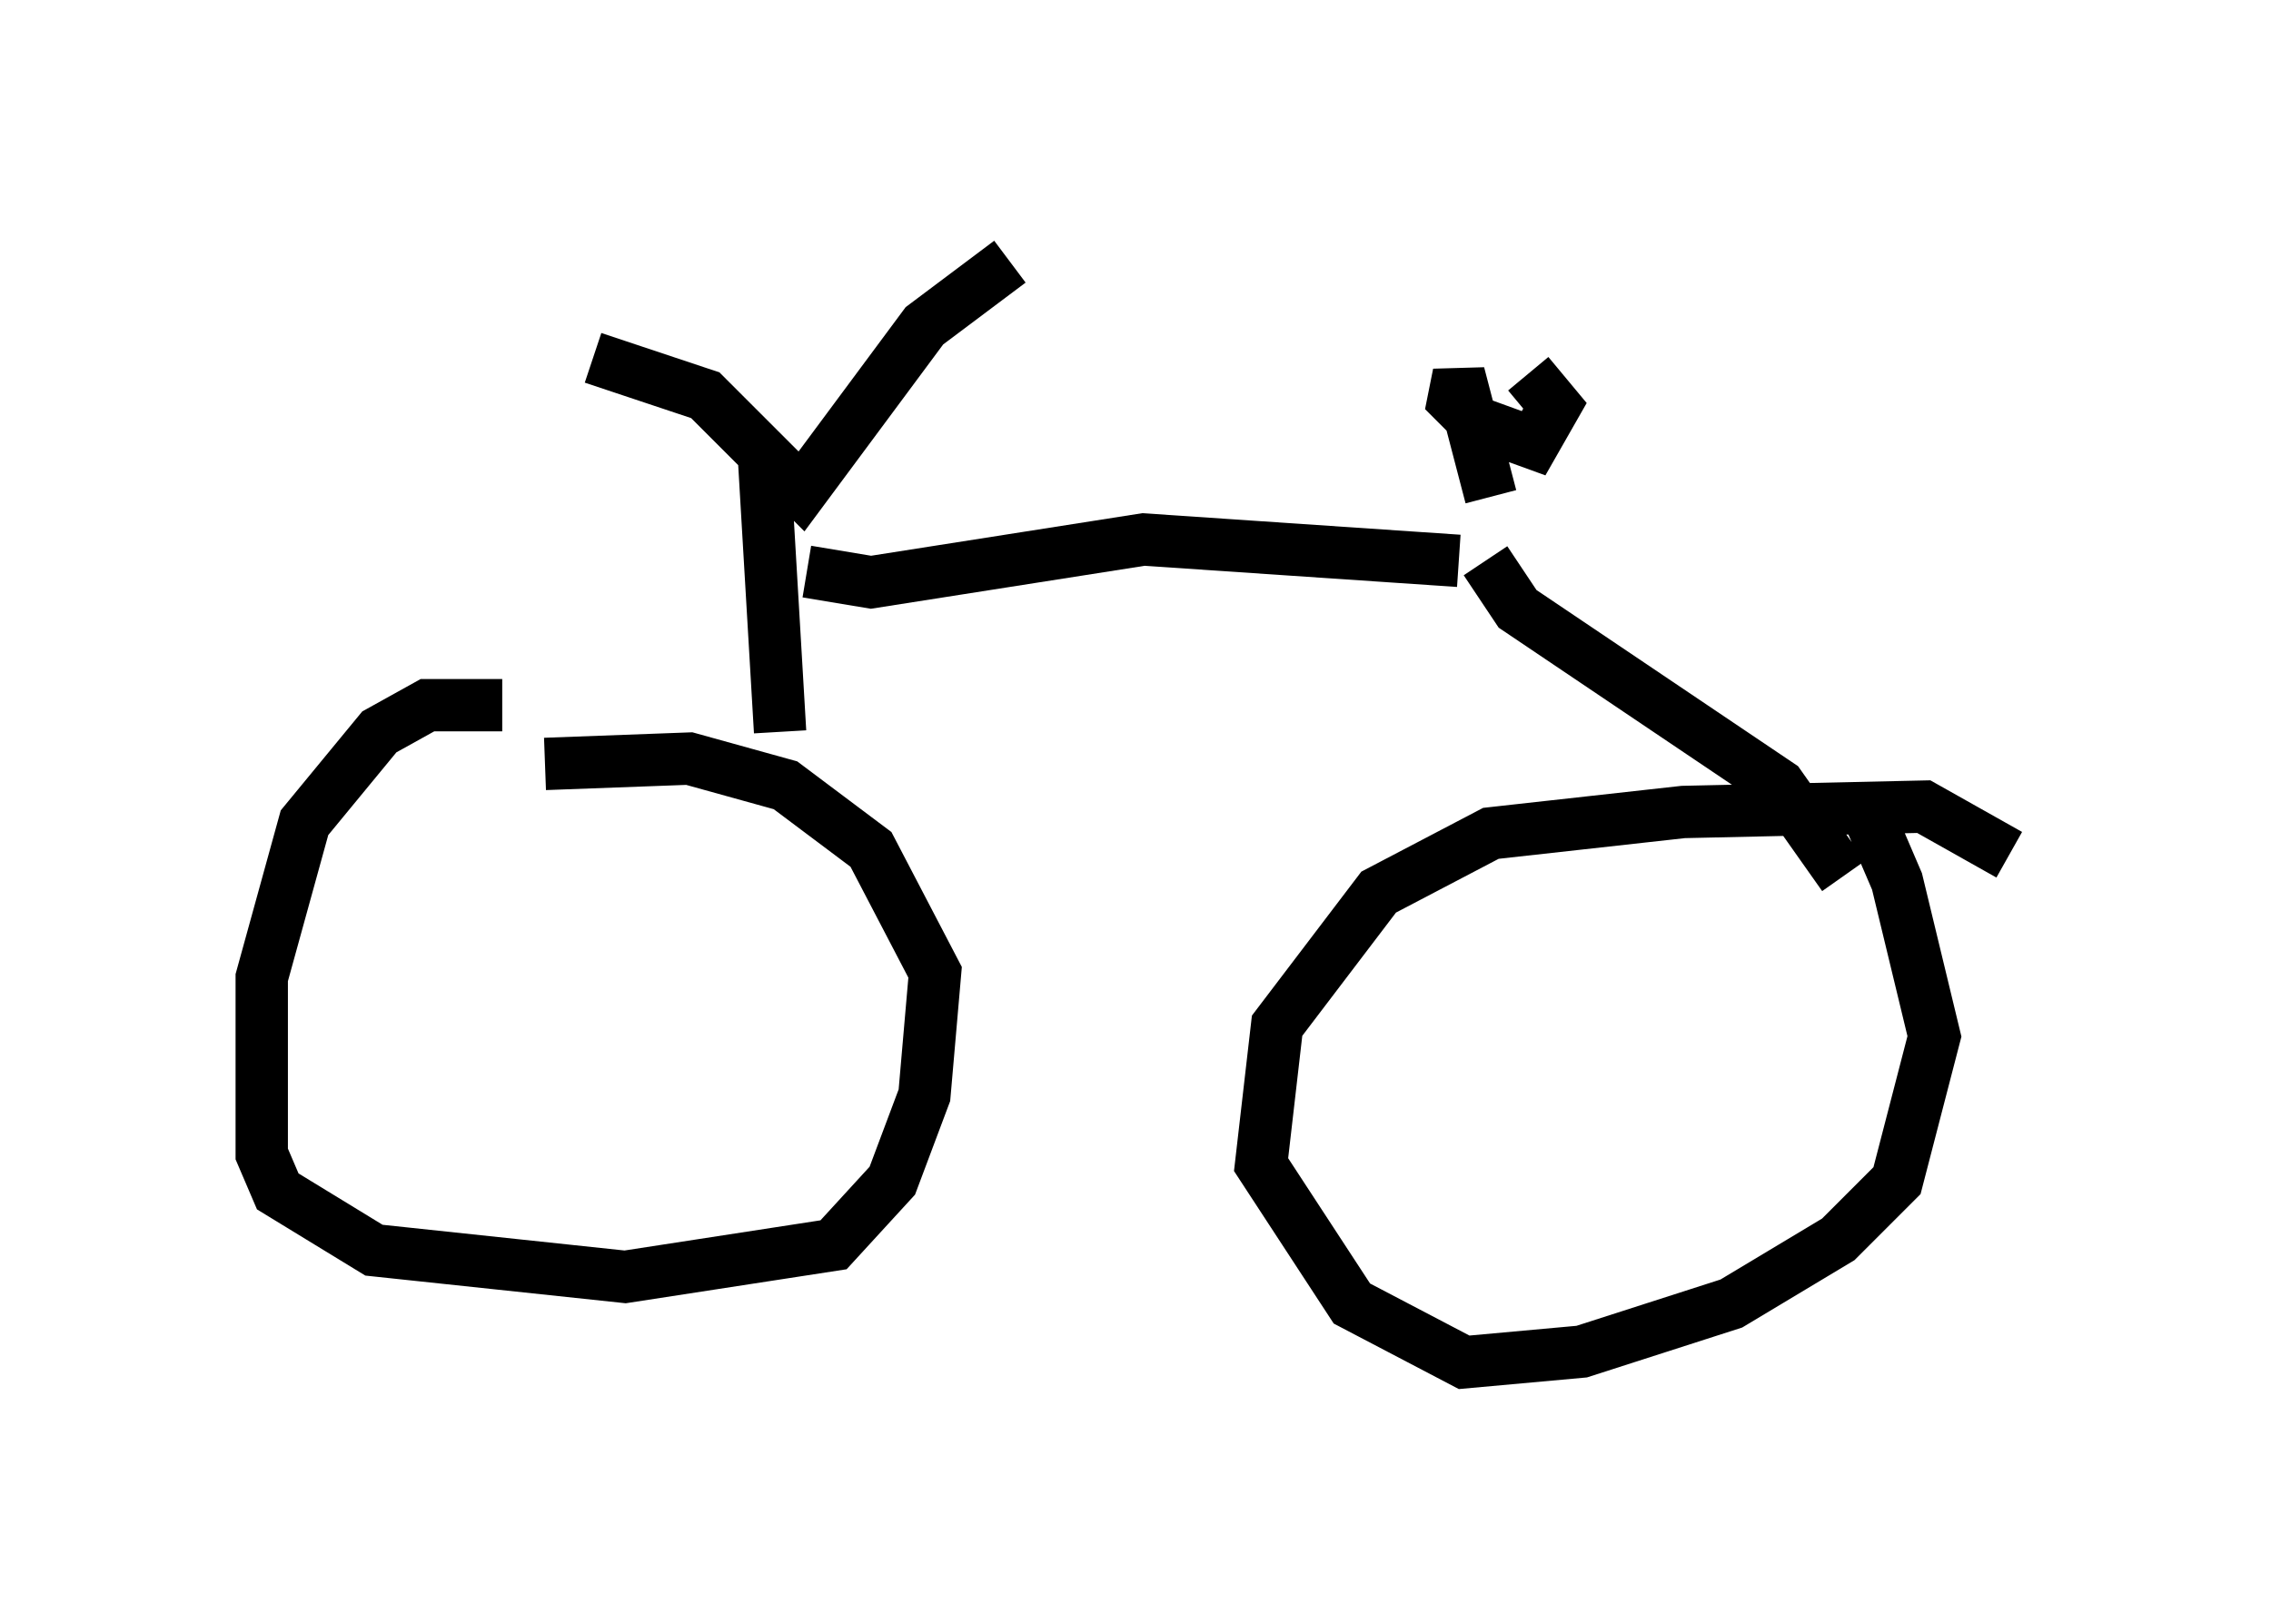 <?xml version="1.0" encoding="utf-8" ?>
<svg baseProfile="full" height="31.029" version="1.1" width="43.382" xmlns="http://www.w3.org/2000/svg" xmlns:ev="http://www.w3.org/2001/xml-events" xmlns:xlink="http://www.w3.org/1999/xlink"><defs /><rect fill="white" height="31.029" width="43.382" x="0" y="0" /><path d="M10.819, 13.983 m-1.225, -0.51 l-1.429, 0.0 -0.919, 0.51 l-1.429, 1.735 -0.817, 2.96 l0.0, 3.369 0.306, 0.715 l1.838, 1.123 4.798, 0.51 l3.981, -0.613 1.123, -1.225 l0.613, -1.633 0.204, -2.348 l-1.225, -2.348 -1.633, -1.225 l-1.838, -0.51 -2.756, 0.102 m27.971, 1.735 l-1.633, -0.919 -4.594, 0.102 l-3.675, 0.408 -2.144, 1.123 l-1.94, 2.552 -0.306, 2.654 l1.735, 2.654 2.144, 1.123 l2.246, -0.204 2.858, -0.919 l2.042, -1.225 1.123, -1.123 l0.715, -2.756 -0.715, -2.96 l-0.613, -1.429 m-20.723, -1.429 l-0.306, -5.206 m-3.267, -1.94 l2.144, 0.715 1.838, 1.838 l2.348, -3.165 1.633, -1.225 m-3.879, 5.921 l1.225, 0.204 5.206, -0.817 l6.023, 0.408 m0.613, -1.225 l-0.613, -2.348 -0.102, 0.51 l0.408, 0.408 1.123, 0.408 l0.408, -0.715 -0.51, -0.613 m-0.817, 3.573 l0.613, 0.919 5.002, 3.369 l1.225, 1.735 " fill="none" stroke="black" stroke-width="1" /></svg>